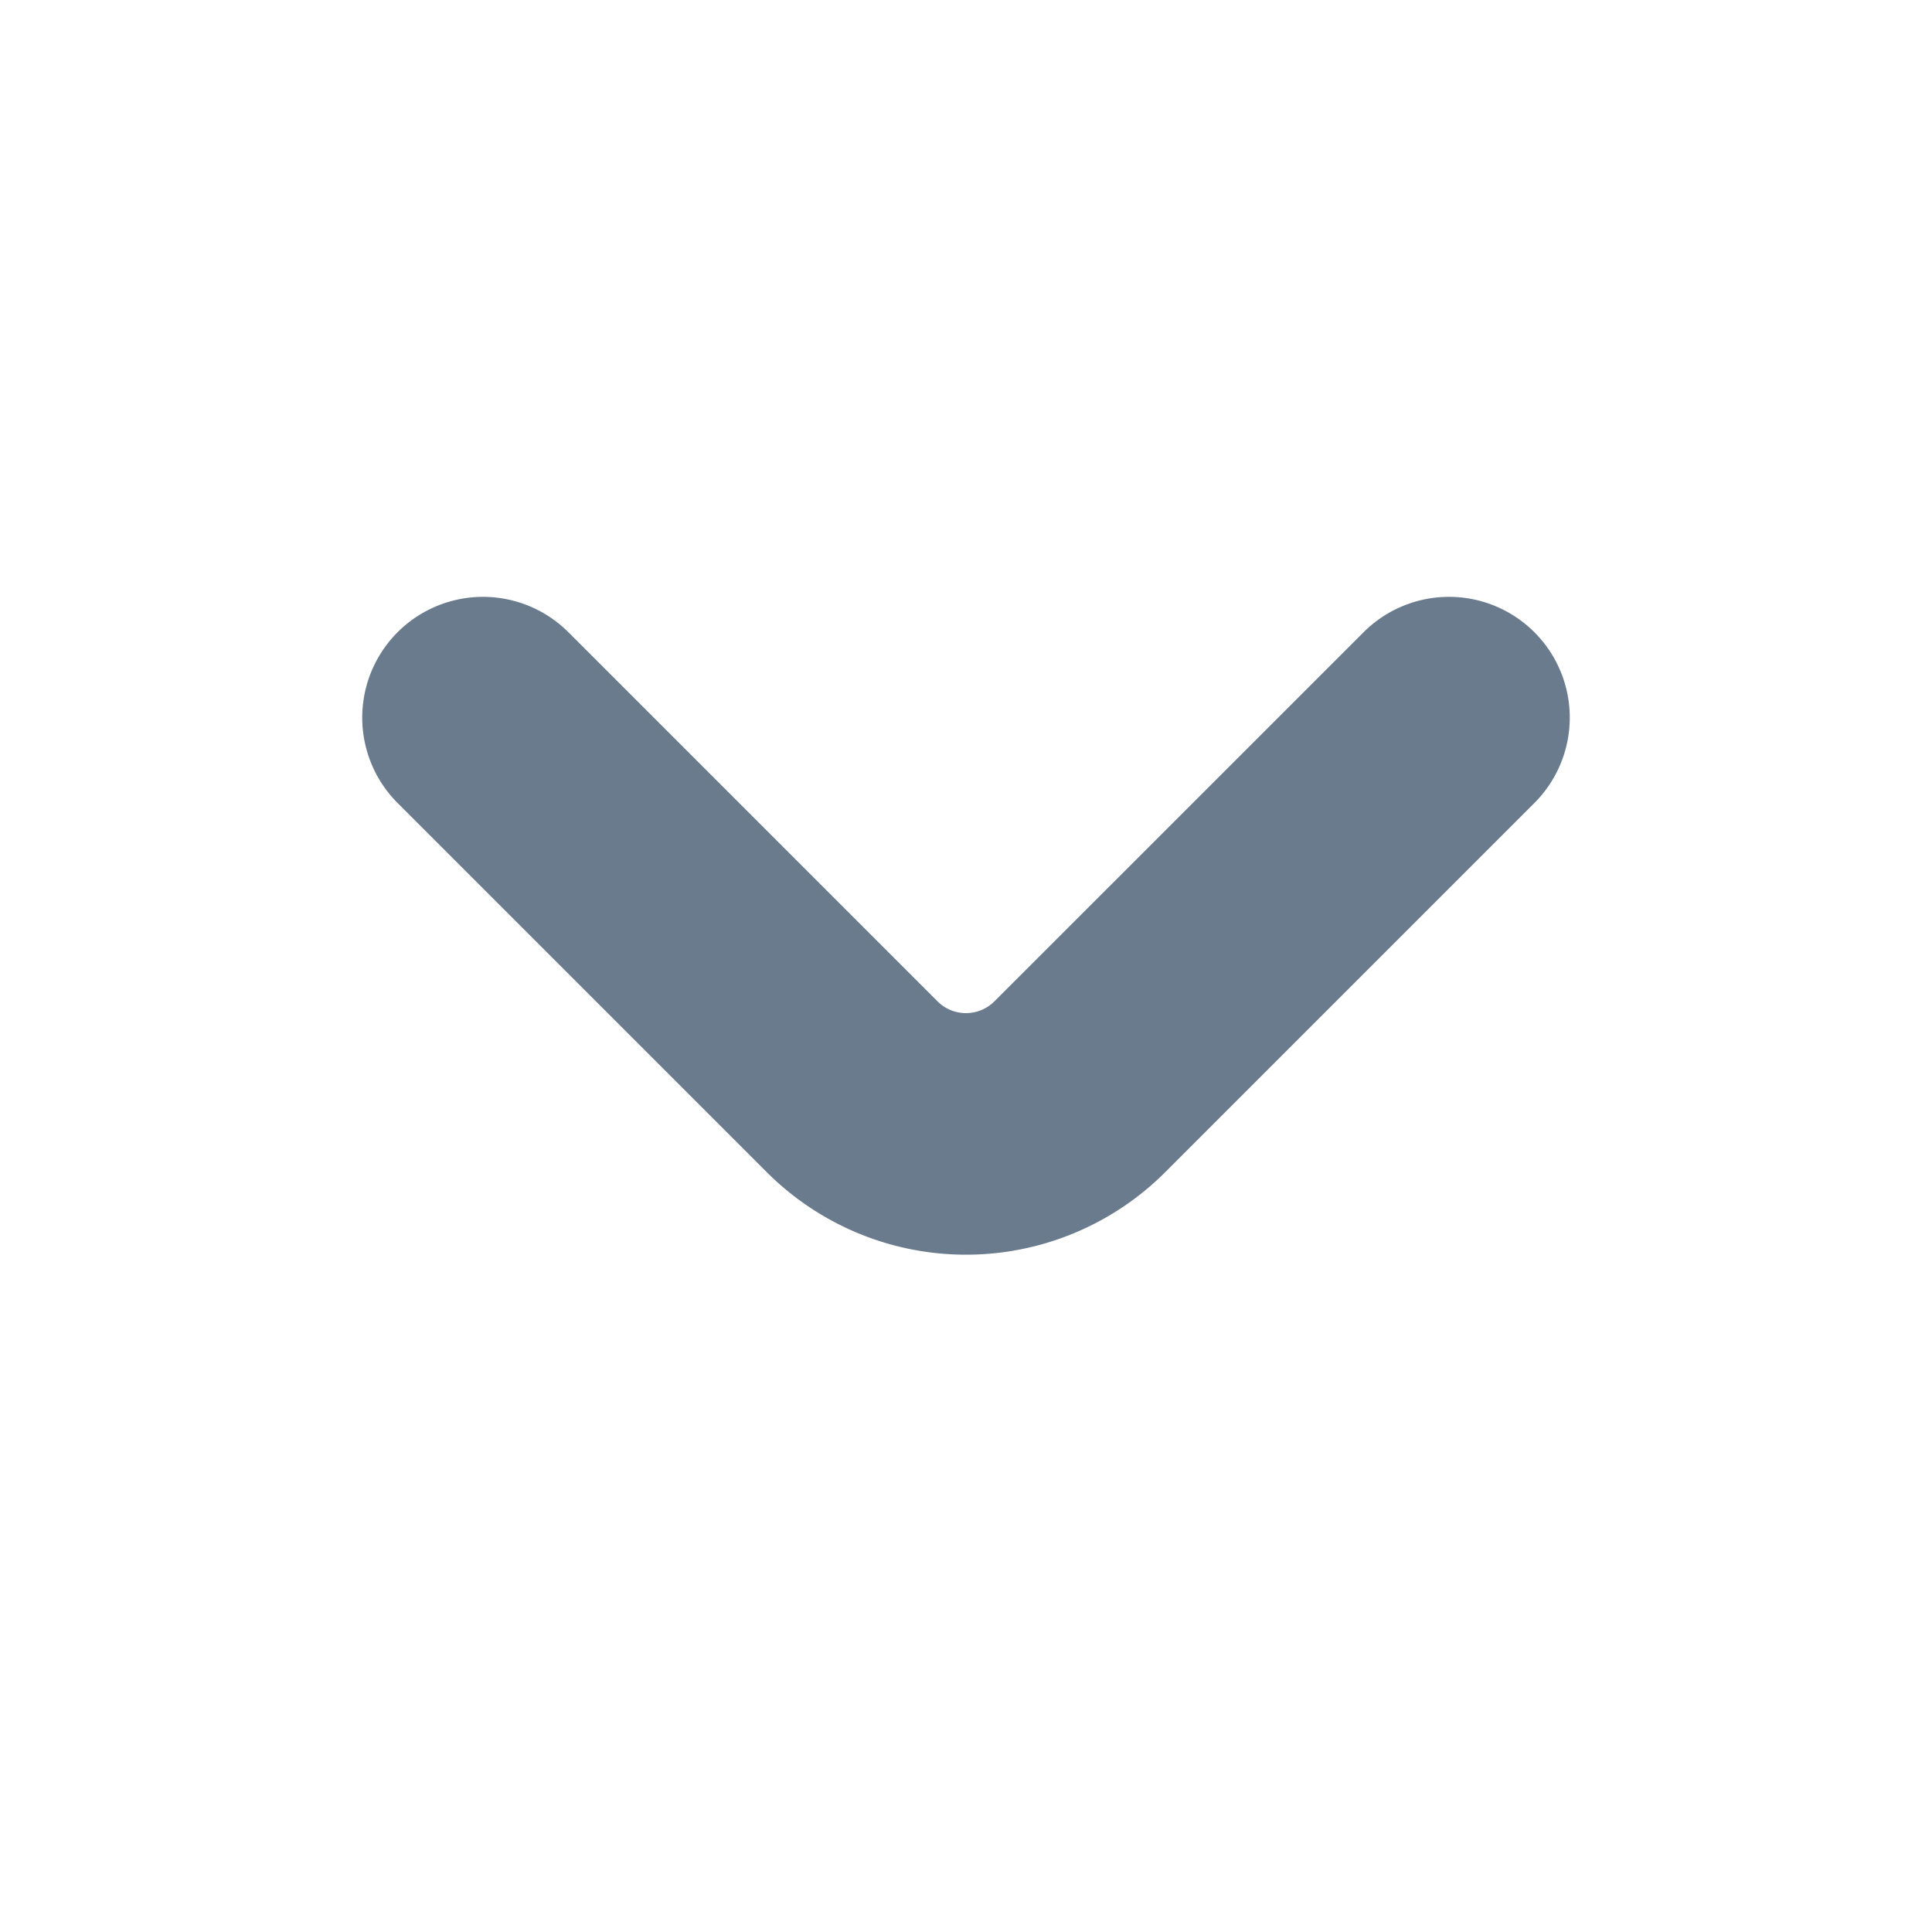 <?xml version="1.0" encoding="UTF-8"?>
<svg xmlns="http://www.w3.org/2000/svg" fill='#697B8C' id="Bold" viewBox="0 0 24 24" width="512" height="512"><path d="M19.061,7.854a1.5,1.5,0,0,0-2.122,0l-4.586,4.585a.5.5,0,0,1-.707,0L7.061,7.854A1.5,1.5,0,0,0,4.939,9.975l4.586,4.586a3.5,3.5,0,0,0,4.95,0l4.586-4.586A1.5,1.5,0,0,0,19.061,7.854Z"/></svg>
